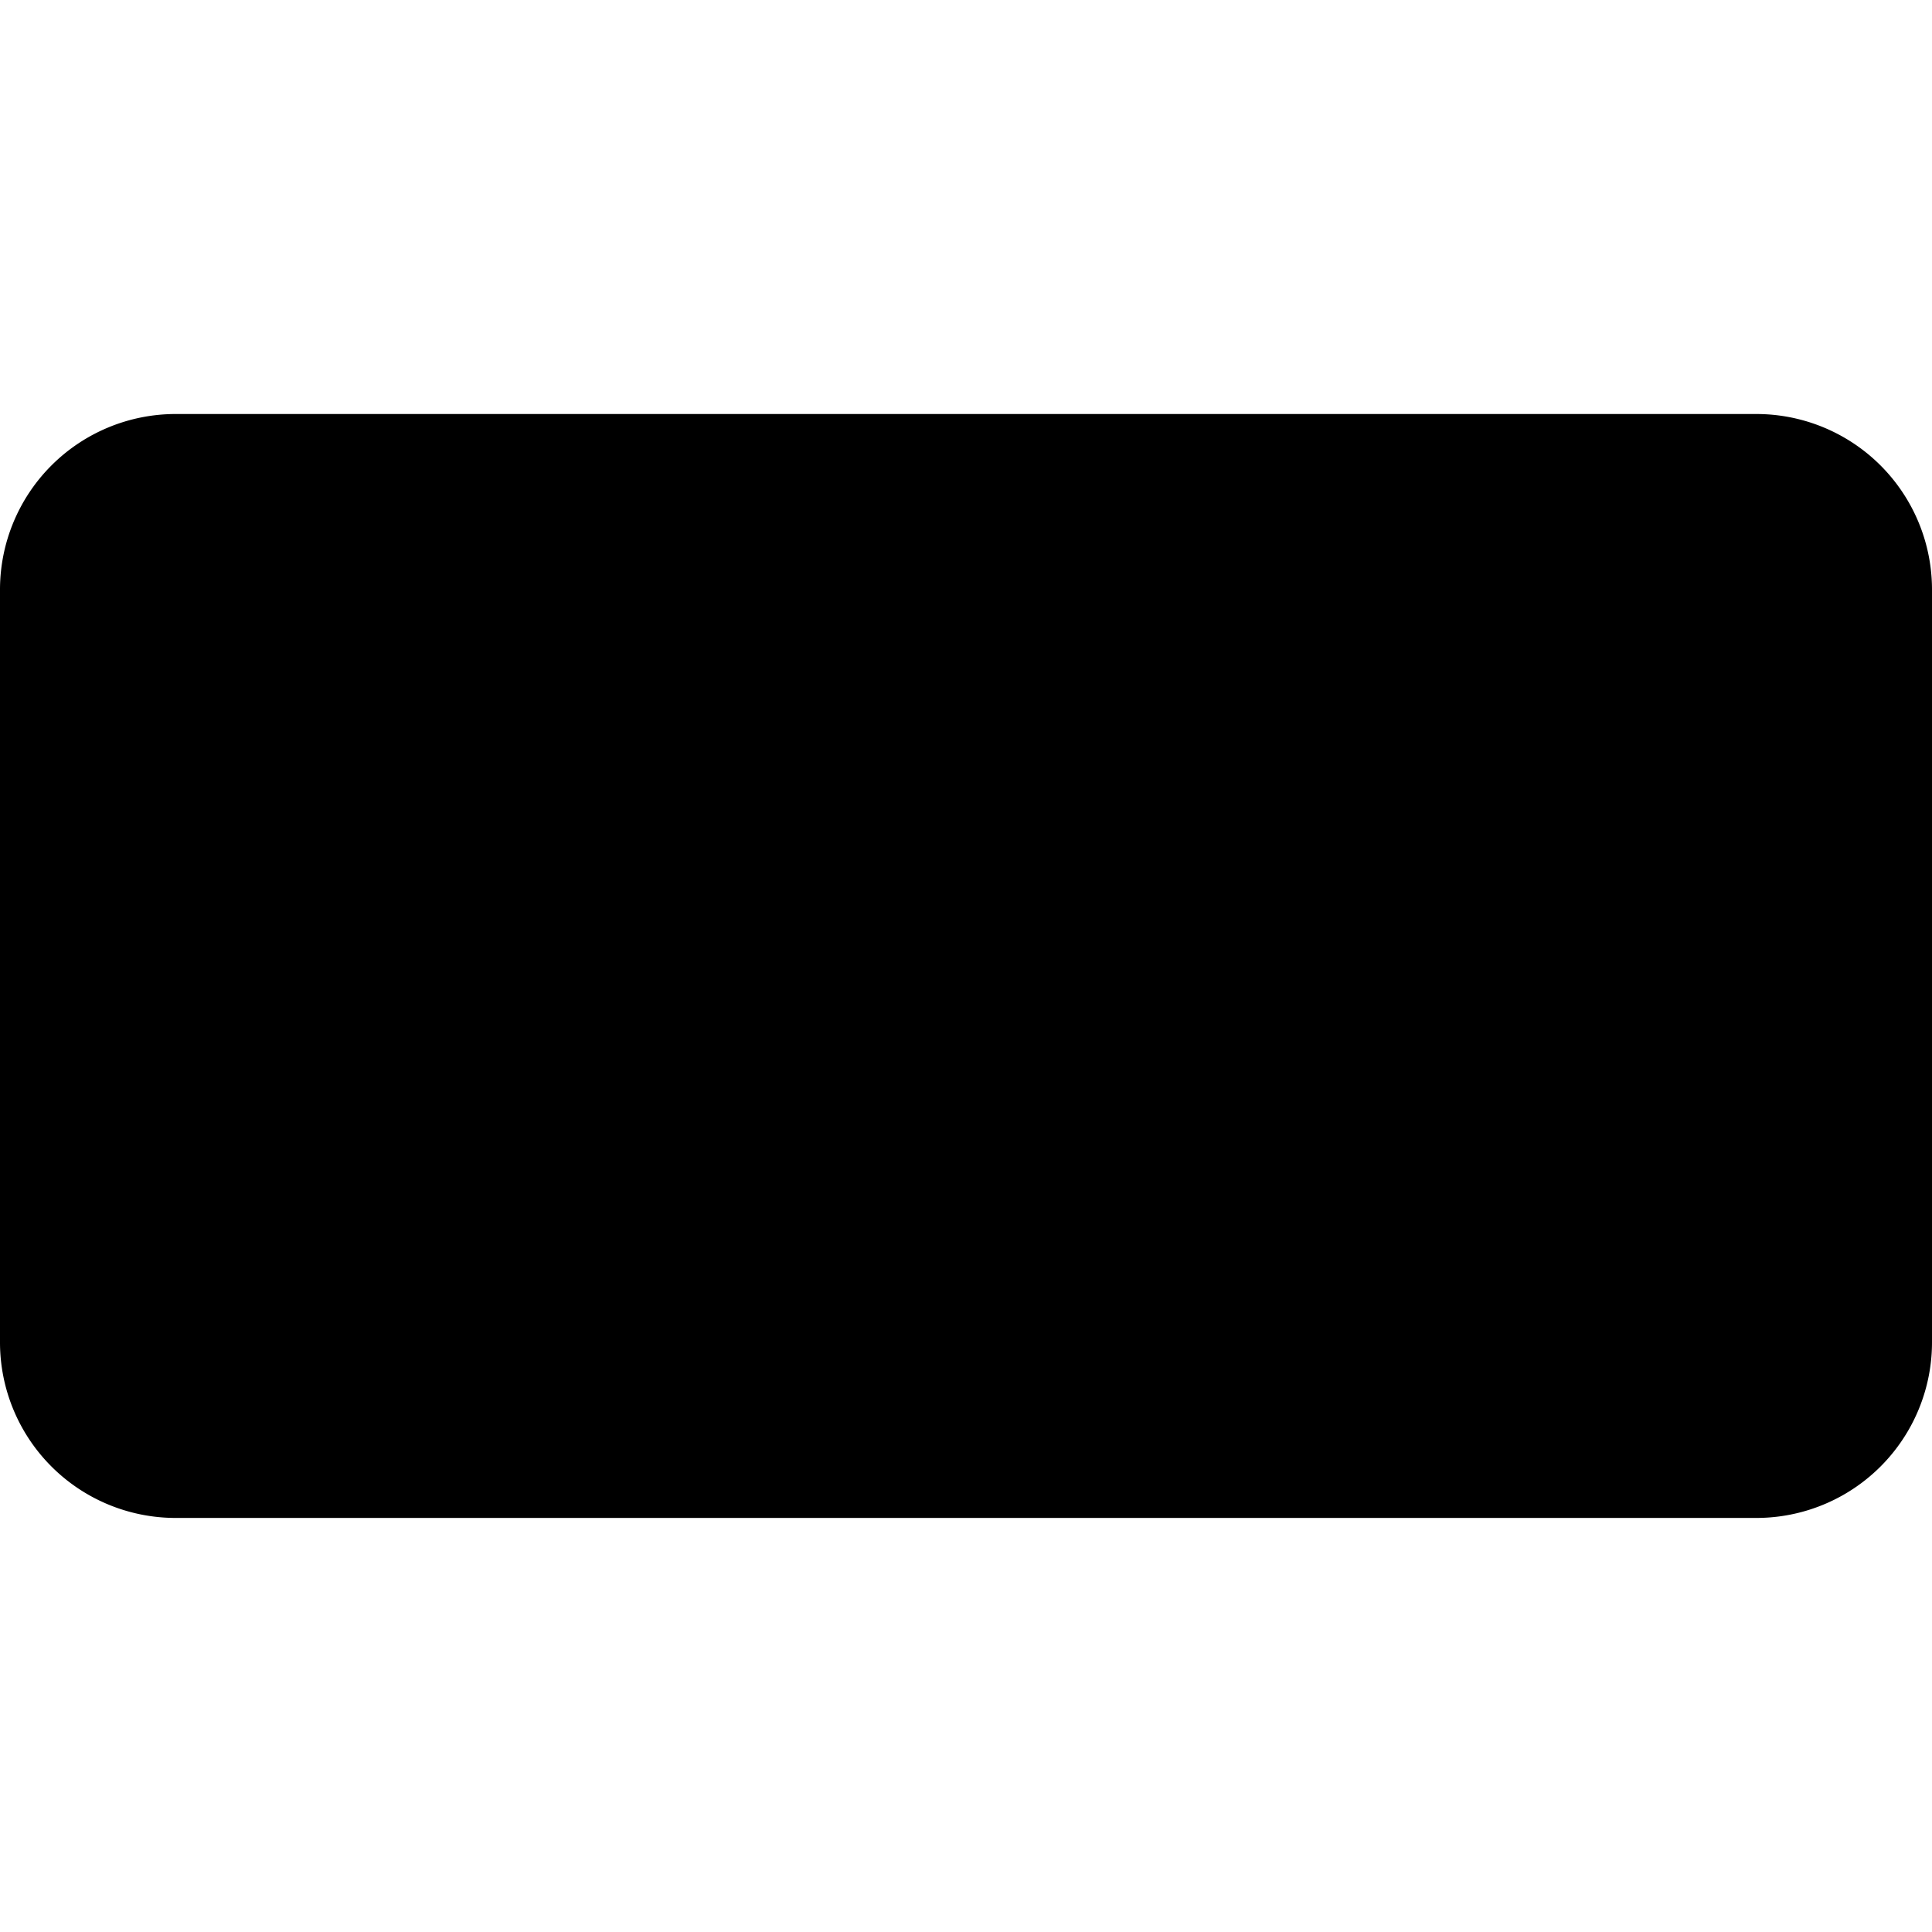 <svg xmlns="http://www.w3.org/2000/svg" width="44" height="44" fill="currentColor" viewBox="0 0 44 44">
  <path d="M0 13.429a4 4 0 0 1 4-4h36a4 4 0 0 1 4 4V30.57a4 4 0 0 1-4 4H4a4 4 0 0 1-4-4V13.43Z"/>
</svg>
